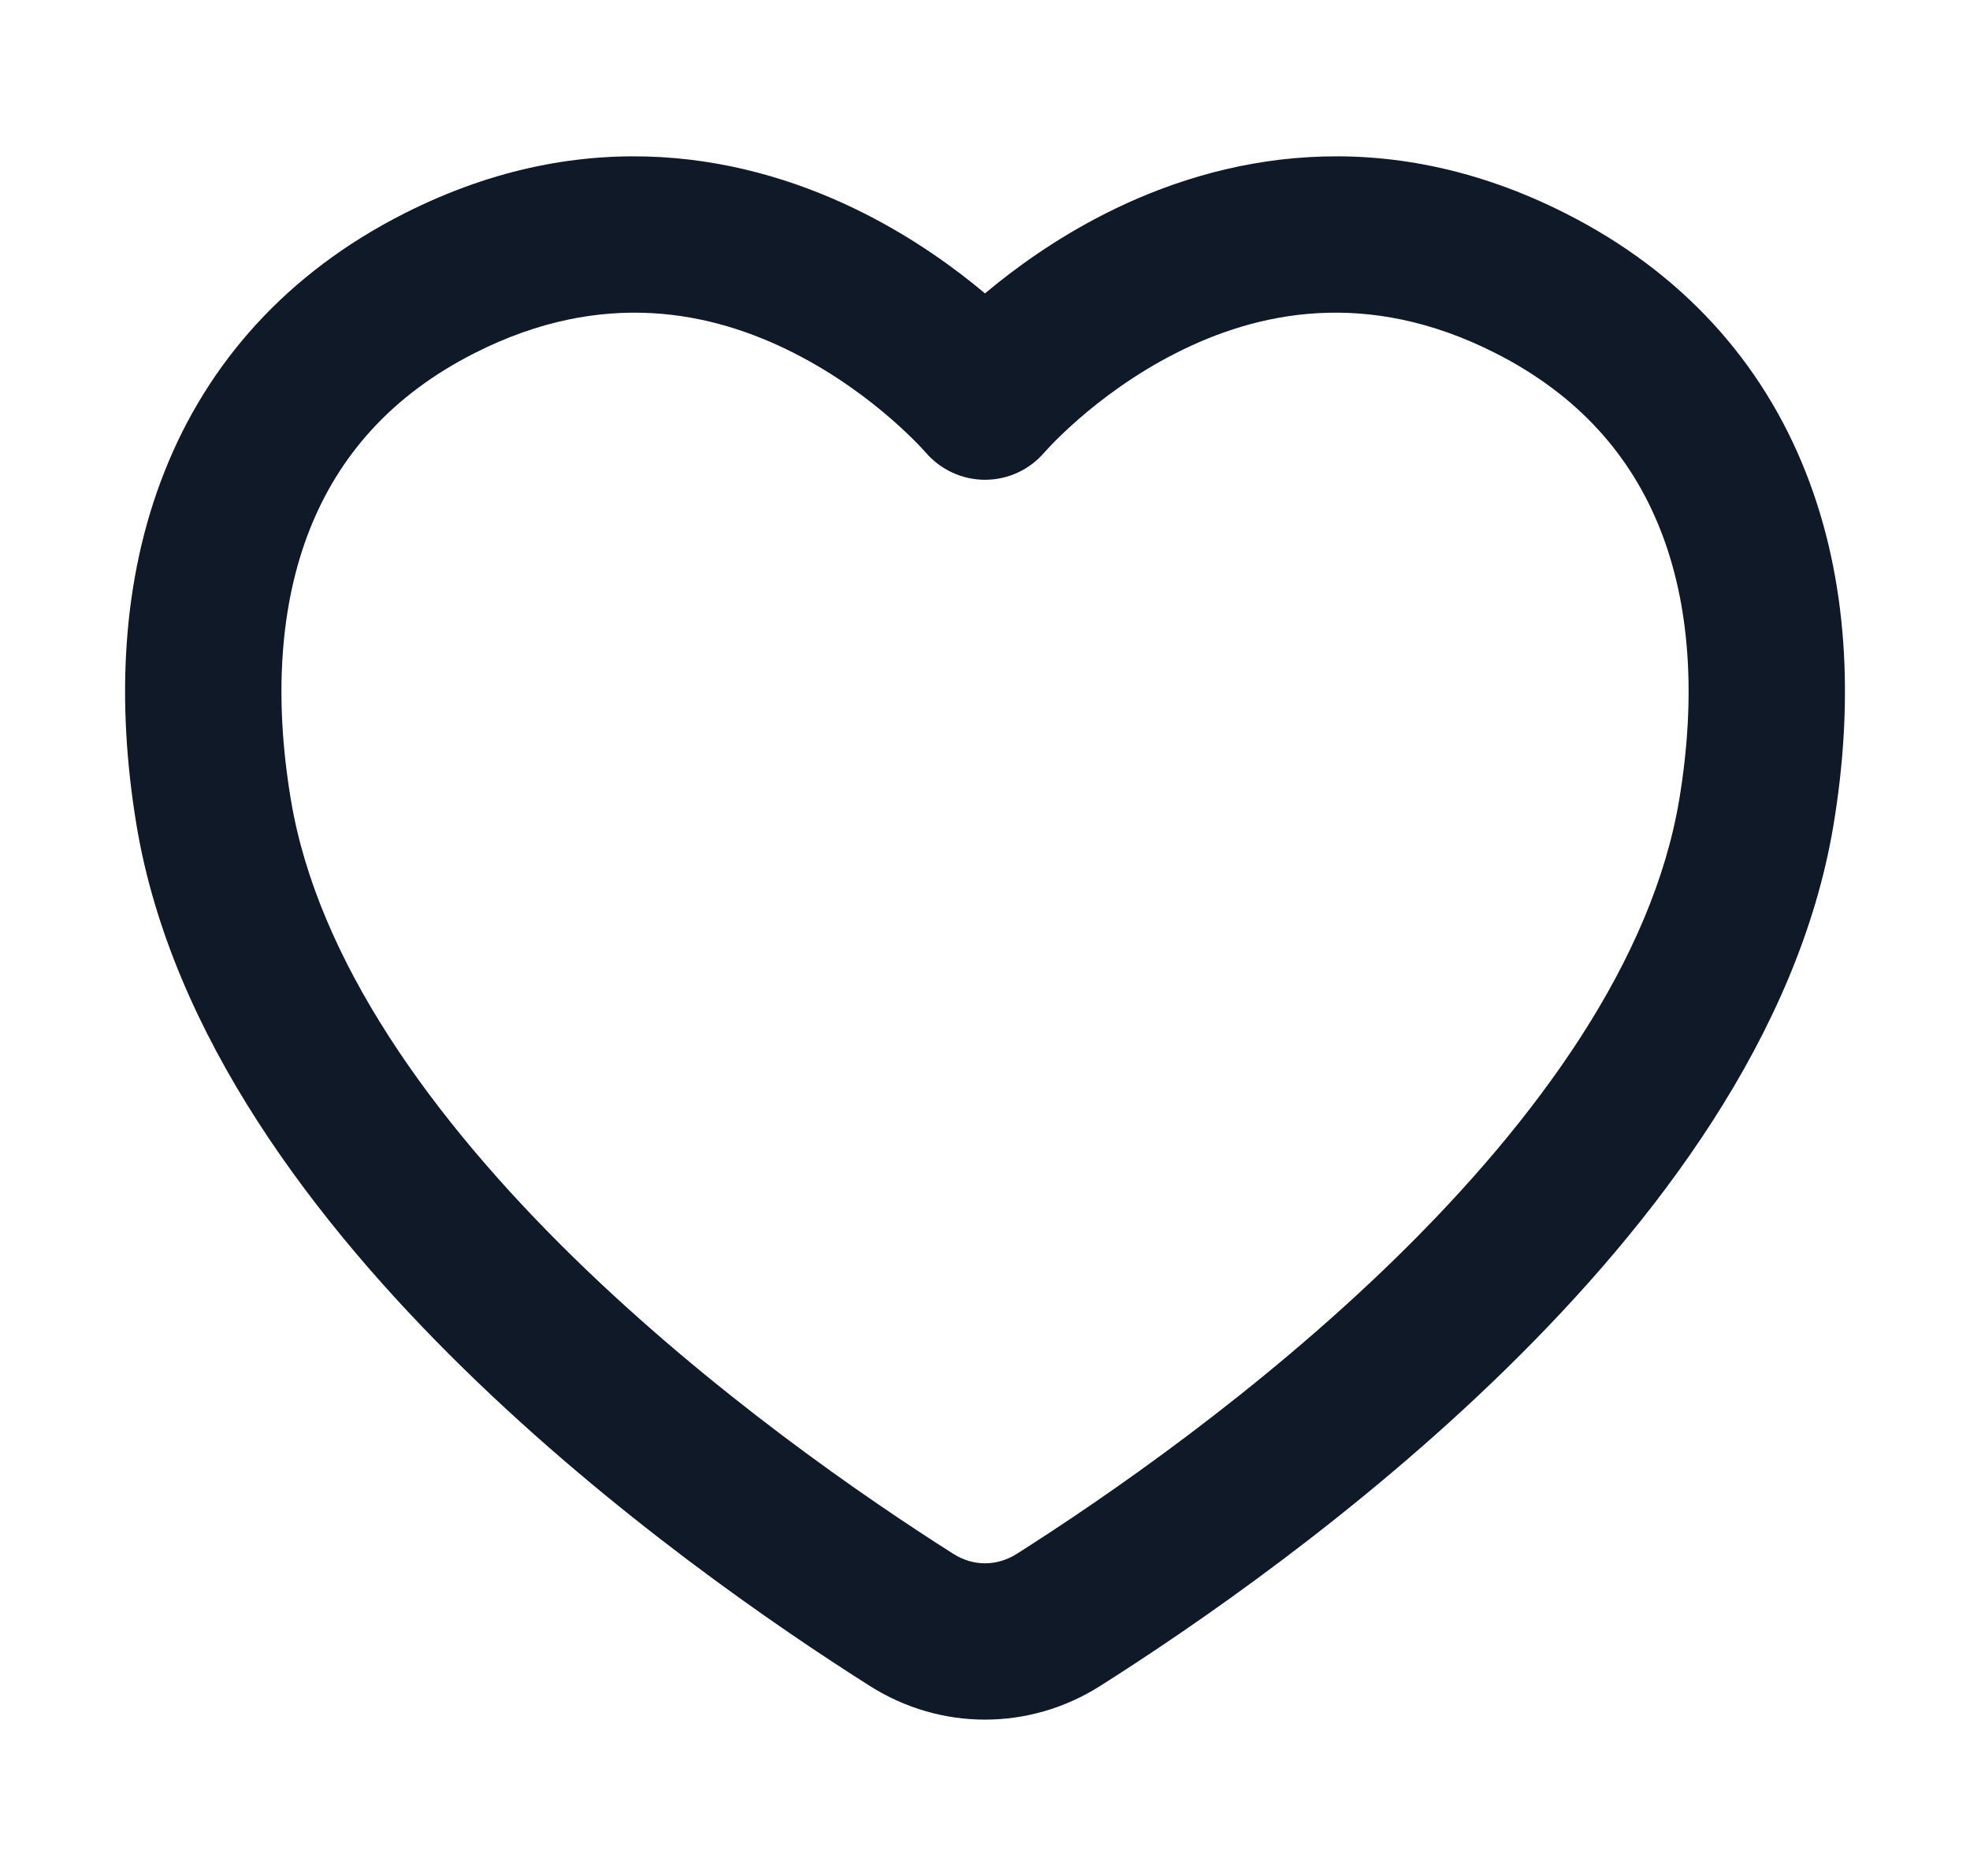<svg width="21" height="20" viewBox="0 0 21 20" fill="none" xmlns="http://www.w3.org/2000/svg">
<path fill-rule="evenodd" clip-rule="evenodd" d="M9.215 2.276C9.749 2.546 10.183 2.862 10.5 3.128C10.817 2.862 11.251 2.546 11.785 2.276C12.994 1.664 14.734 1.285 16.691 2.276C17.941 2.909 18.787 3.867 19.247 5.03C19.702 6.178 19.764 7.477 19.545 8.795C19.172 11.04 17.637 13.044 16.061 14.588C14.465 16.151 12.715 17.349 11.728 17.974C10.973 18.453 10.027 18.453 9.272 17.974C8.285 17.349 6.535 16.151 4.939 14.588C3.363 13.044 1.828 11.04 1.455 8.795C1.237 7.477 1.298 6.178 1.753 5.03C2.213 3.867 3.059 2.909 4.309 2.276C6.266 1.285 8.006 1.664 9.215 2.276ZM9.865 4.821C10.024 5.007 10.256 5.115 10.5 5.115C10.744 5.115 10.976 5.008 11.134 4.822C11.134 4.822 11.135 4.822 11.135 4.822C11.135 4.821 11.135 4.821 11.136 4.821L11.148 4.807C11.161 4.792 11.183 4.769 11.213 4.737C11.274 4.675 11.367 4.583 11.49 4.475C11.738 4.258 12.096 3.987 12.538 3.763C13.405 3.323 14.573 3.071 15.938 3.763C16.83 4.214 17.389 4.864 17.698 5.644C18.013 6.439 18.084 7.417 17.901 8.522C17.616 10.237 16.393 11.929 14.895 13.397C13.416 14.845 11.775 15.972 10.837 16.567C10.626 16.7 10.375 16.7 10.164 16.567C9.226 15.972 7.584 14.845 6.105 13.397C4.607 11.929 3.384 10.237 3.1 8.522C2.916 7.417 2.988 6.439 3.302 5.644C3.611 4.864 4.17 4.214 5.062 3.763C6.428 3.071 7.595 3.323 8.462 3.763C8.904 3.987 9.262 4.258 9.51 4.475C9.633 4.583 9.727 4.675 9.787 4.737C9.818 4.769 9.839 4.792 9.852 4.807L9.865 4.821Z" fill="#101928"/>
</svg>
